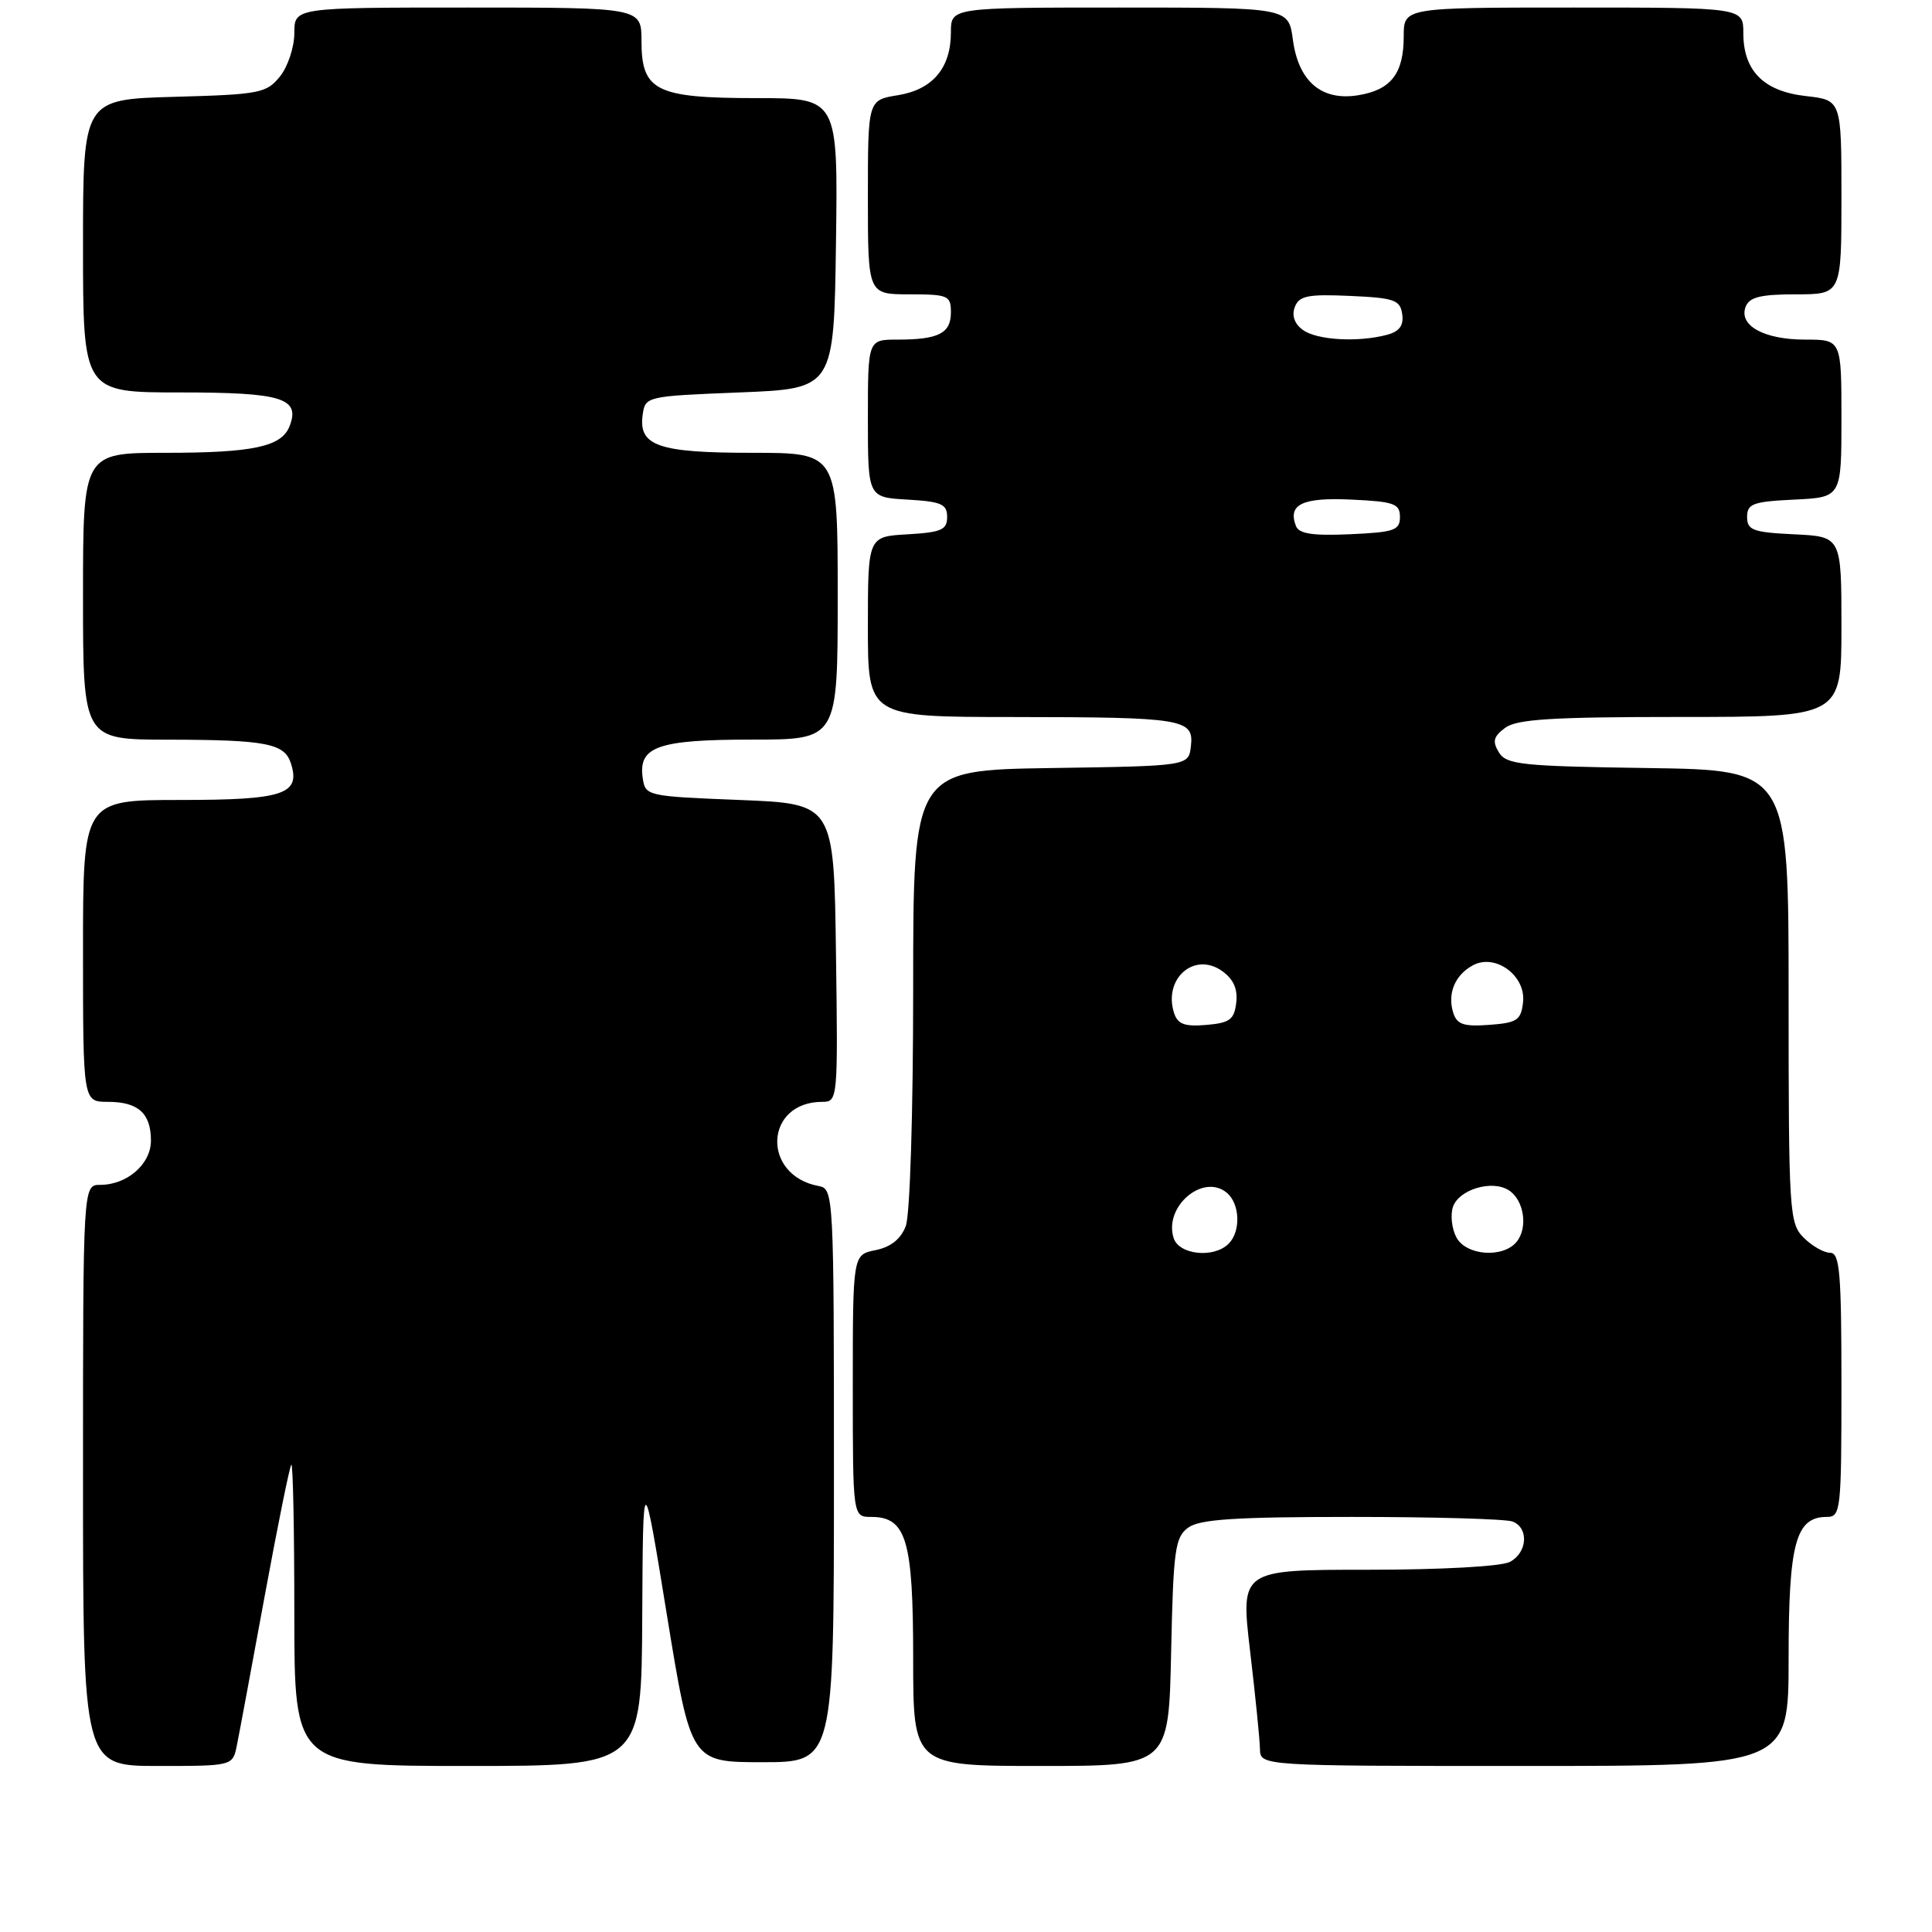 <?xml version="1.0" encoding="UTF-8" standalone="no"?>
<!DOCTYPE svg PUBLIC "-//W3C//DTD SVG 1.1//EN" "http://www.w3.org/Graphics/SVG/1.1/DTD/svg11.dtd" >
<svg xmlns="http://www.w3.org/2000/svg" xmlns:xlink="http://www.w3.org/1999/xlink" version="1.1" viewBox="0 0 256 256">
 <g >
 <path fill="currentColor"
d=" M 31.39 231.25 C 31.70 229.74 33.35 220.85 35.07 211.50 C 36.79 202.15 38.38 194.31 38.60 194.08 C 38.82 193.85 39.00 202.74 39.00 213.83 C 39.00 234.00 39.00 234.00 62.00 234.00 C 85.00 234.00 85.00 234.00 85.10 214.25 C 85.20 194.50 85.20 194.50 88.37 214.00 C 91.55 233.50 91.55 233.50 101.02 233.50 C 110.50 233.50 110.50 233.50 110.50 195.51 C 110.50 158.32 110.46 157.52 108.50 157.16 C 100.88 155.76 101.28 146.00 108.96 146.00 C 111.01 146.00 111.04 145.69 110.77 126.25 C 110.50 106.50 110.50 106.50 98.00 106.00 C 85.66 105.51 85.50 105.47 85.16 103.06 C 84.57 98.91 87.20 98.00 99.69 98.00 C 111.00 98.00 111.00 98.00 111.00 79.00 C 111.00 60.00 111.00 60.00 99.69 60.00 C 87.20 60.00 84.57 59.09 85.16 54.94 C 85.50 52.53 85.66 52.49 98.00 52.00 C 110.50 51.50 110.50 51.50 110.77 32.25 C 111.04 13.00 111.04 13.00 100.24 13.00 C 86.91 13.00 85.00 12.05 85.00 5.44 C 85.00 1.00 85.00 1.00 62.00 1.00 C 39.00 1.00 39.00 1.00 39.00 4.39 C 39.00 6.25 38.14 8.84 37.09 10.14 C 35.31 12.35 34.39 12.52 23.09 12.83 C 11.00 13.17 11.00 13.17 11.00 32.58 C 11.00 52.00 11.00 52.00 23.88 52.00 C 37.37 52.00 39.80 52.75 38.38 56.45 C 37.33 59.19 33.57 60.00 21.93 60.00 C 11.00 60.00 11.00 60.00 11.00 79.00 C 11.00 98.00 11.00 98.00 22.25 98.01 C 35.28 98.03 37.71 98.50 38.55 101.16 C 39.85 105.25 37.59 106.00 23.88 106.00 C 11.00 106.00 11.00 106.00 11.00 126.00 C 11.00 146.00 11.00 146.00 14.30 146.00 C 18.32 146.00 20.00 147.52 20.00 151.14 C 20.00 154.25 16.84 157.00 13.28 157.00 C 11.00 157.00 11.00 157.00 11.00 195.50 C 11.00 234.00 11.00 234.00 20.92 234.00 C 30.84 234.00 30.84 234.00 31.39 231.25 Z  M 155.18 218.92 C 155.47 205.35 155.70 203.69 157.44 202.42 C 158.96 201.31 163.67 201.00 179.11 201.00 C 189.96 201.00 199.55 201.27 200.42 201.61 C 202.61 202.45 202.40 205.72 200.07 206.96 C 198.95 207.56 190.98 208.00 181.26 208.00 C 164.38 208.00 164.38 208.00 165.64 218.75 C 166.34 224.66 166.93 230.51 166.95 231.75 C 167.00 234.00 167.00 234.00 202.00 234.00 C 237.00 234.00 237.00 234.00 237.00 219.72 C 237.00 204.47 237.94 201.00 242.06 201.00 C 243.91 201.00 244.00 200.16 244.00 183.50 C 244.00 168.61 243.78 166.00 242.50 166.00 C 241.68 166.00 240.10 165.10 239.00 164.00 C 237.09 162.09 237.00 160.67 237.00 132.02 C 237.00 102.04 237.00 102.04 218.36 101.77 C 201.62 101.53 199.60 101.32 198.61 99.69 C 197.72 98.24 197.89 97.60 199.44 96.44 C 200.99 95.29 205.70 95.00 222.69 95.00 C 244.00 95.00 244.00 95.00 244.00 83.05 C 244.00 71.10 244.00 71.10 237.75 70.80 C 232.27 70.54 231.50 70.25 231.50 68.50 C 231.50 66.75 232.27 66.46 237.75 66.20 C 244.00 65.90 244.00 65.90 244.00 55.45 C 244.00 45.00 244.00 45.00 239.19 45.00 C 233.73 45.00 230.35 43.13 231.31 40.64 C 231.80 39.37 233.29 39.00 237.97 39.00 C 244.00 39.00 244.00 39.00 244.00 26.13 C 244.00 13.26 244.00 13.26 239.29 12.73 C 233.69 12.10 231.00 9.39 231.00 4.39 C 231.00 1.00 231.00 1.00 208.50 1.00 C 186.00 1.00 186.00 1.00 186.00 4.81 C 186.00 9.74 184.33 11.91 179.97 12.62 C 175.11 13.41 172.05 10.80 171.31 5.24 C 170.74 1.00 170.74 1.00 148.37 1.00 C 126.00 1.00 126.00 1.00 126.00 4.28 C 126.00 9.02 123.58 11.88 118.95 12.62 C 115.00 13.26 115.00 13.26 115.00 26.13 C 115.00 39.00 115.00 39.00 120.50 39.00 C 125.63 39.00 126.00 39.16 126.00 41.39 C 126.00 44.17 124.37 45.00 118.92 45.00 C 115.00 45.00 115.00 45.00 115.00 55.45 C 115.00 65.90 115.00 65.90 120.25 66.20 C 124.73 66.46 125.50 66.79 125.50 68.50 C 125.50 70.21 124.73 70.54 120.25 70.80 C 115.00 71.10 115.00 71.10 115.00 83.05 C 115.00 95.00 115.00 95.00 134.25 95.01 C 156.87 95.03 158.22 95.25 157.80 98.88 C 157.50 101.50 157.50 101.50 139.25 101.77 C 121.00 102.05 121.00 102.05 121.00 130.96 C 121.00 147.49 120.58 160.98 120.02 162.46 C 119.36 164.19 118.03 165.24 116.02 165.65 C 113.00 166.25 113.00 166.25 113.00 183.62 C 113.00 201.00 113.00 201.00 115.44 201.00 C 120.10 201.00 121.00 204.04 121.00 219.72 C 121.00 234.00 121.00 234.00 137.93 234.00 C 154.86 234.00 154.86 234.00 155.18 218.92 Z  M 155.51 164.04 C 154.19 159.88 159.41 155.43 162.55 158.04 C 164.31 159.50 164.44 163.16 162.80 164.80 C 160.84 166.76 156.22 166.28 155.51 164.04 Z  M 192.98 163.96 C 192.38 162.84 192.17 161.04 192.51 159.96 C 193.25 157.64 197.65 156.29 199.90 157.70 C 201.94 158.98 202.51 162.68 200.95 164.56 C 199.14 166.74 194.27 166.38 192.98 163.96 Z  M 155.56 134.20 C 154.13 129.68 158.24 126.08 161.90 128.64 C 163.43 129.72 164.02 131.01 163.81 132.85 C 163.54 135.11 162.96 135.54 159.83 135.81 C 156.94 136.05 156.04 135.71 155.56 134.20 Z  M 192.56 134.19 C 191.76 131.66 192.79 129.18 195.18 127.90 C 198.17 126.30 202.22 129.31 201.81 132.81 C 201.54 135.19 201.02 135.53 197.33 135.80 C 193.95 136.05 193.05 135.75 192.56 134.19 Z  M 171.72 69.70 C 170.61 66.82 172.57 65.89 179.09 66.20 C 184.73 66.46 185.50 66.74 185.50 68.50 C 185.50 70.27 184.74 70.53 178.87 70.79 C 173.95 71.01 172.11 70.73 171.72 69.70 Z  M 172.64 43.72 C 171.52 42.91 171.14 41.81 171.57 40.68 C 172.14 39.19 173.30 38.96 178.87 39.21 C 184.75 39.47 185.53 39.74 185.80 41.62 C 186.02 43.12 185.44 43.92 183.80 44.36 C 179.96 45.39 174.48 45.07 172.64 43.72 Z "/>
</g>
</svg>